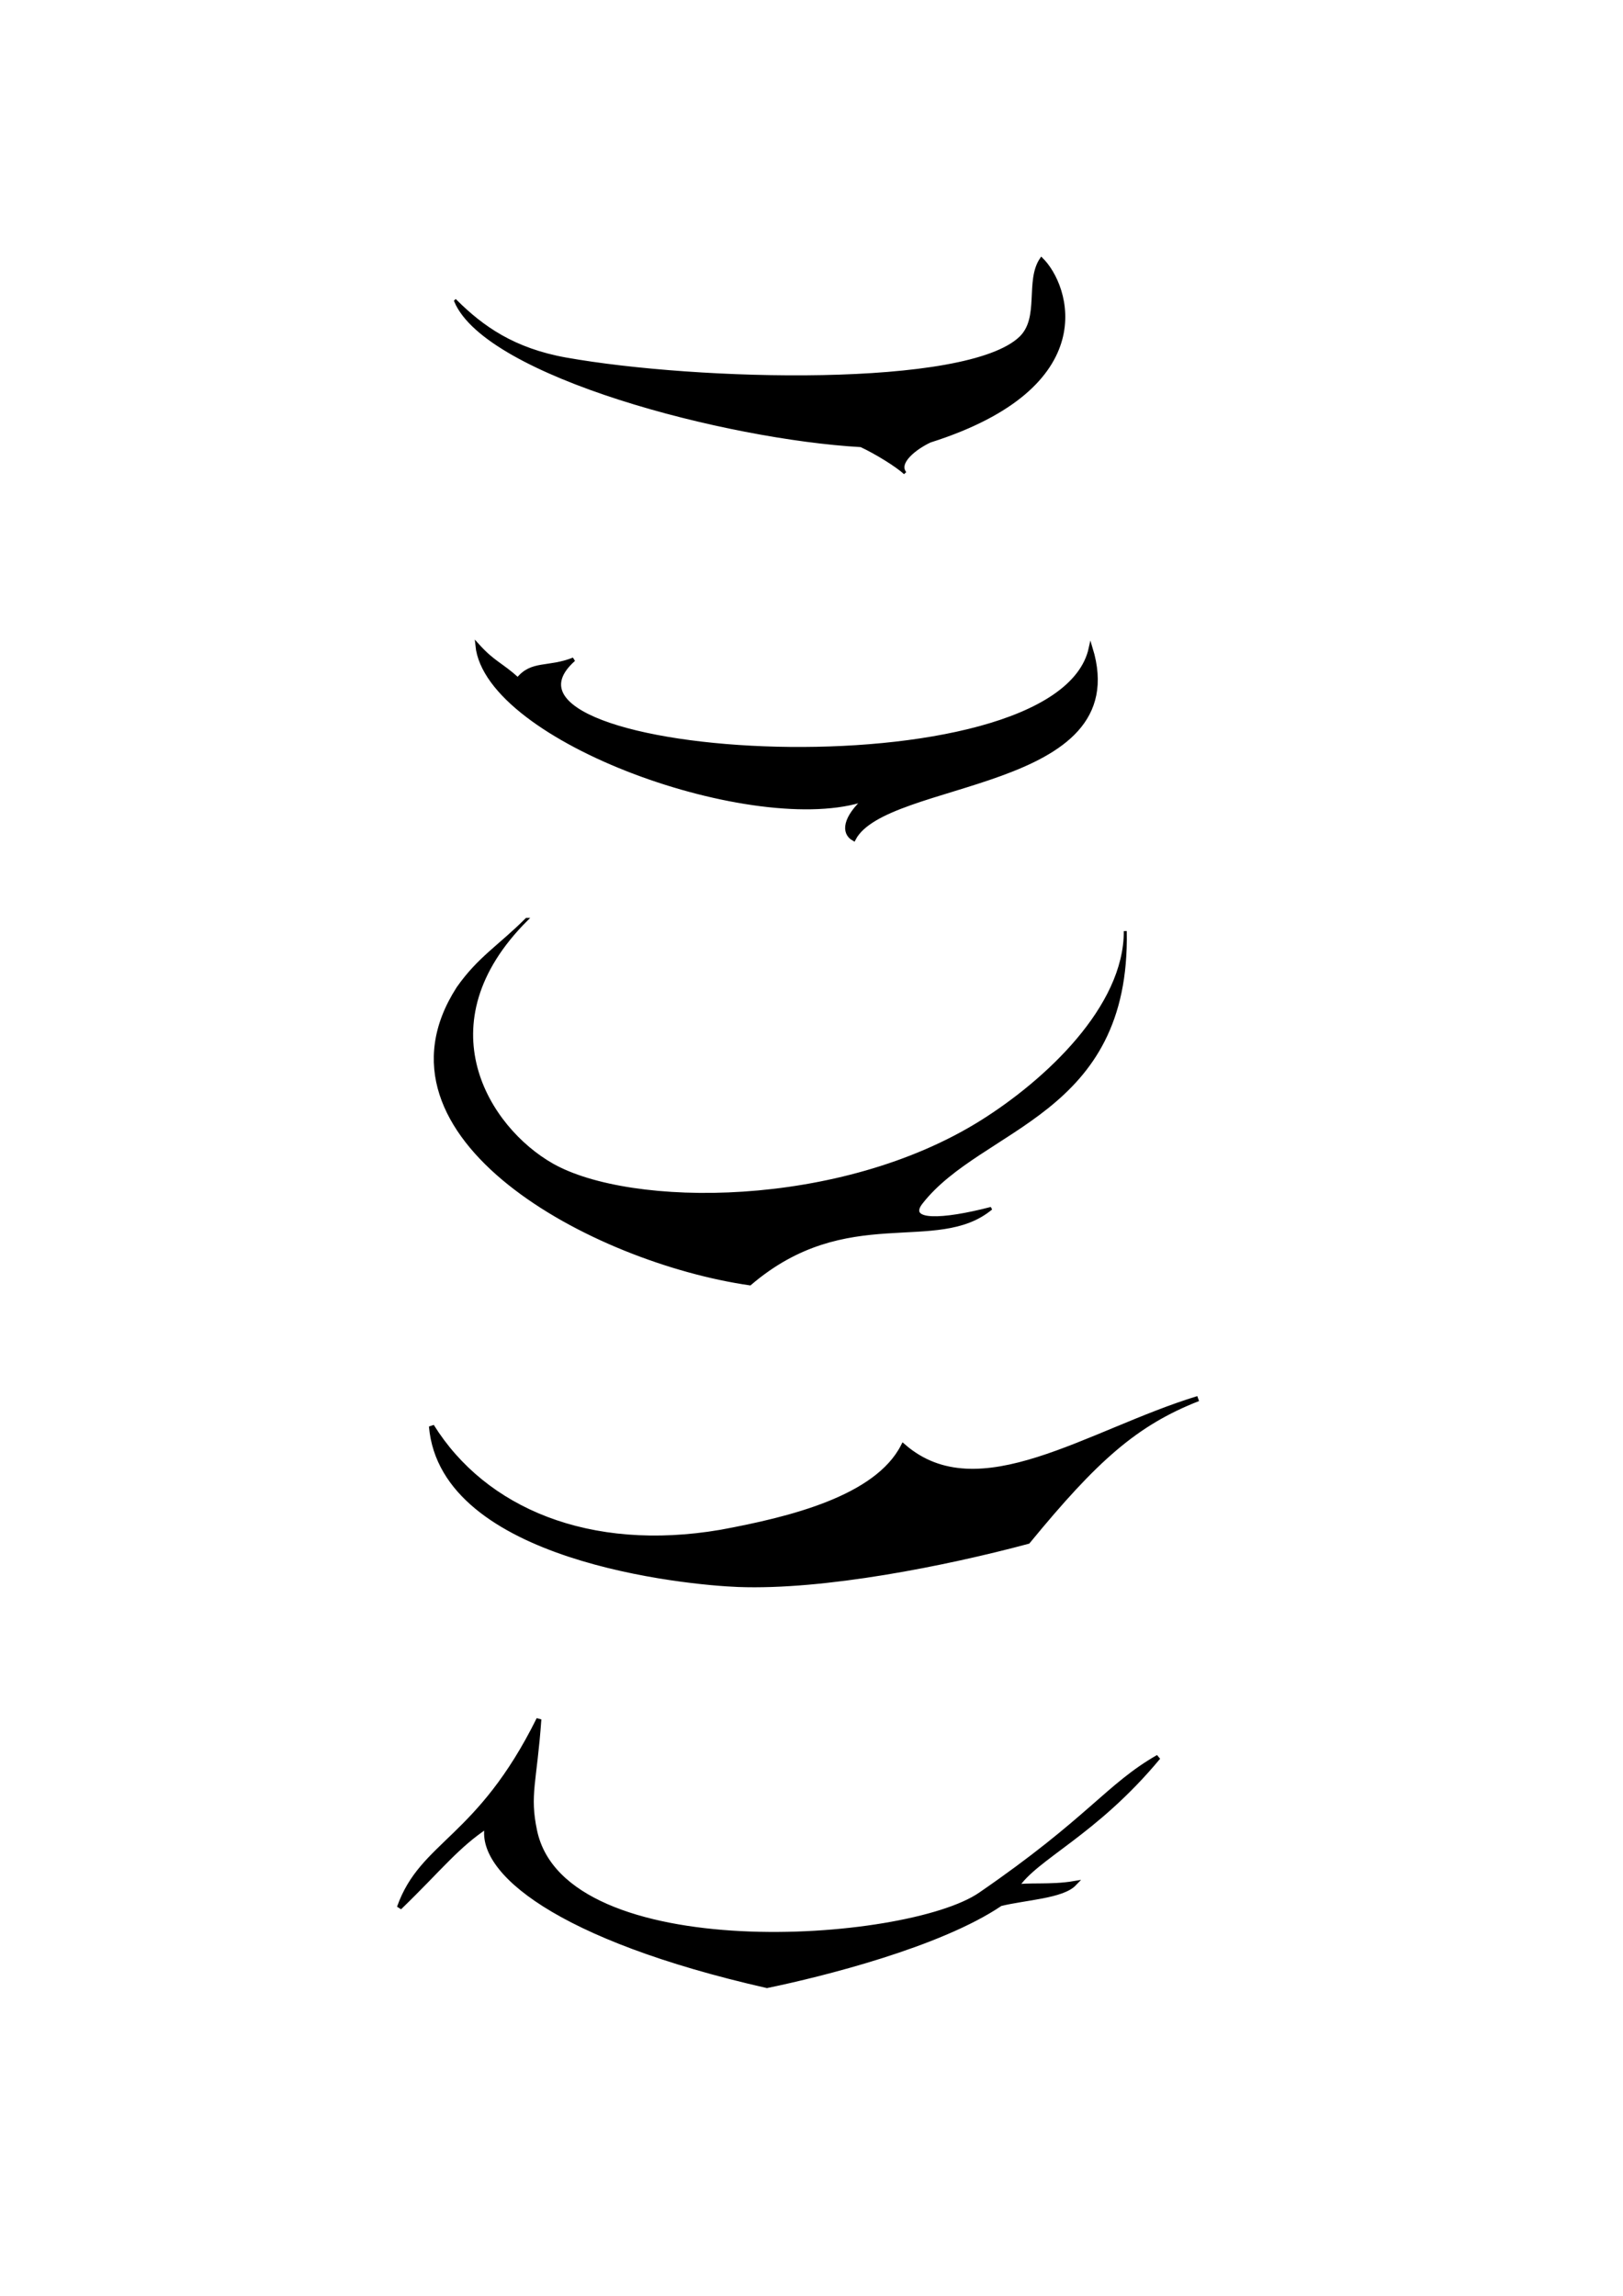 <?xml version="1.0" encoding="UTF-8" standalone="no"?>
<!-- Created with Inkscape (http://www.inkscape.org/) -->

<svg
   xmlns:dc="http://purl.org/dc/elements/1.1/"
   xmlns:cc="http://creativecommons.org/ns#"
   xmlns:rdf="http://www.w3.org/1999/02/22-rdf-syntax-ns#"
   xmlns:svg="http://www.w3.org/2000/svg"
   xmlns="http://www.w3.org/2000/svg"
   xmlns:sodipodi="http://sodipodi.sourceforge.net/DTD/sodipodi-0.dtd"
   xmlns:inkscape="http://www.inkscape.org/namespaces/inkscape"
   width="744.094"
   height="1052.362"
   id="svg3732"
   version="1.1"
   inkscape:version="0.48.4 r9939"
   sodipodi:docname="New document 24">
  <defs
     id="defs3734" />
  <sodipodi:namedview
     id="base"
     pagecolor="#ffffff"
     bordercolor="#666666"
     borderopacity="1.0"
     inkscape:pageopacity="0.0"
     inkscape:pageshadow="2"
     inkscape:zoom="0.7"
     inkscape:cx="535.7875"
     inkscape:cy="575.61052"
     inkscape:document-units="px"
     inkscape:current-layer="layer1"
     showgrid="false"
     inkscape:window-width="927"
     inkscape:window-height="1028"
     inkscape:window-x="992"
     inkscape:window-y="24"
     inkscape:window-maximized="0" />
  <g
     inkscape:label="Layer 1"
     inkscape:groupmode="layer"
     id="layer1">
    <path
       style="fill:#000000;stroke:#000000;stroke-width:1.4px;stroke-linecap:butt;stroke-linejoin:miter;stroke-opacity:1"
       d="m 208.927,138.039 c 14.412,34.095 124.296,62.752 185.818,66.219 6.676,3.075 16.705,9.238 20.191,12.594 -3.912,-4.875 4.729,-11.521 11.417,-14.674 79.319,-25.149 63.559,-71.367 51.106,-83.487 -6.915,10.001 -0.044,26.981 -9.551,36.146 -24.618,23.73 -148.163,20.484 -208.372,9.765 -24.135,-4.297 -38.489,-14.54 -50.608,-26.563 z"
       id="path3389"
       inkscape:connector-curvature="0"
       sodipodi:nodetypes="cccccssc" />
    <path
       style="fill:#000000;stroke:#000000;stroke-width:1.81px;stroke-linecap:butt;stroke-linejoin:miter;stroke-opacity:1"
       d="m 237.439,311.516 c 6.408,-8.122 13.812,-4.579 25.566,-9.244 -52.543,46.717 221.972,64.073 237.046,-5.093 20.009,65.4 -94.131,59.164 -108.641,87.4 -5.031,-2.836 -4.189,-9.699 5.321,-18.295 -49.459,17.107 -173.423,-26.557 -177.879,-70.453 7.398,8.187 10.539,8.429 18.587,15.685 z"
       id="path3407"
       inkscape:connector-curvature="0"
       sodipodi:nodetypes="ccccccc" />
    <path
       style="fill:#000000;stroke:#000000;stroke-width:1.35px;stroke-linecap:butt;stroke-linejoin:miter;stroke-opacity:1"
       d="m 241.442,421.423 c -48.134,47.992 -17.709,95.81 11.695,112.509 35.856,20.363 132.17,20.85 197.071,-19.911 29.194,-18.335 65.814,-52.121 65.698,-87.233 1.702,84.469 -65.928,89.133 -93.525,124.527 -6.95,8.914 9.283,8.499 32.036,2.584 -25.025,20.796 -66.132,-3.432 -110.576,34.62 -71.948,-10.393 -177.962,-67.077 -133.92,-135.576 9.608,-13.743 19.134,-19.134 31.519,-31.519 z"
       id="path5340"
       inkscape:connector-curvature="0"
       sodipodi:nodetypes="csscscccc" />
    <path
       style="fill:#000000;stroke:#000000;stroke-width:2.401px;stroke-linecap:butt;stroke-linejoin:miter;stroke-opacity:1"
       d="m 471.206,706.507 c 30.903,-37.636 49.249,-54.128 78.07,-65.408 -50.1,15.294 -100.619,51.898 -135.131,21.94 -12.225,23.82 -51.872,33.502 -83.71,39.382 -60.276,10.264 -108.49,-9.982 -132.58,-48.632 5.123,60.771 116.796,71.561 140.556,72.461 39.385,1.492 94.986,-9.613 132.795,-19.743 z"
       id="path3654"
       inkscape:connector-curvature="0"
       sodipodi:nodetypes="cccccsc" />
    <path
       style="fill:#000000;stroke:#000000;stroke-width:2.254px;stroke-linecap:butt;stroke-linejoin:miter;stroke-opacity:1"
       d="m 492.473,863.38 c -5.498,5.756 -22.498,6.422 -33.831,9.224 -27.85,18.86 -81.892,32.368 -107.013,37.55 -96.301,-21.883 -132.816,-52.769 -128.173,-73.369 -13.92,9.086 -21.978,19.824 -40.365,37.587 10.518,-29.746 36.46,-30.757 63.978,-86.309 -2.018,28.702 -5.494,34.567 -1.933,51.284 13.457,63.173 170.643,52.381 204.362,29.164 50.091,-34.419 58.322,-49.759 81.513,-63.055 -29.31,35.302 -56.58,45.874 -65.247,59.623 4.48,-1.242 15.925,0.138 26.708,-1.7 z"
       id="path3824"
       inkscape:connector-curvature="0"
       sodipodi:nodetypes="ccccccscccc" />
  </g>
</svg>
